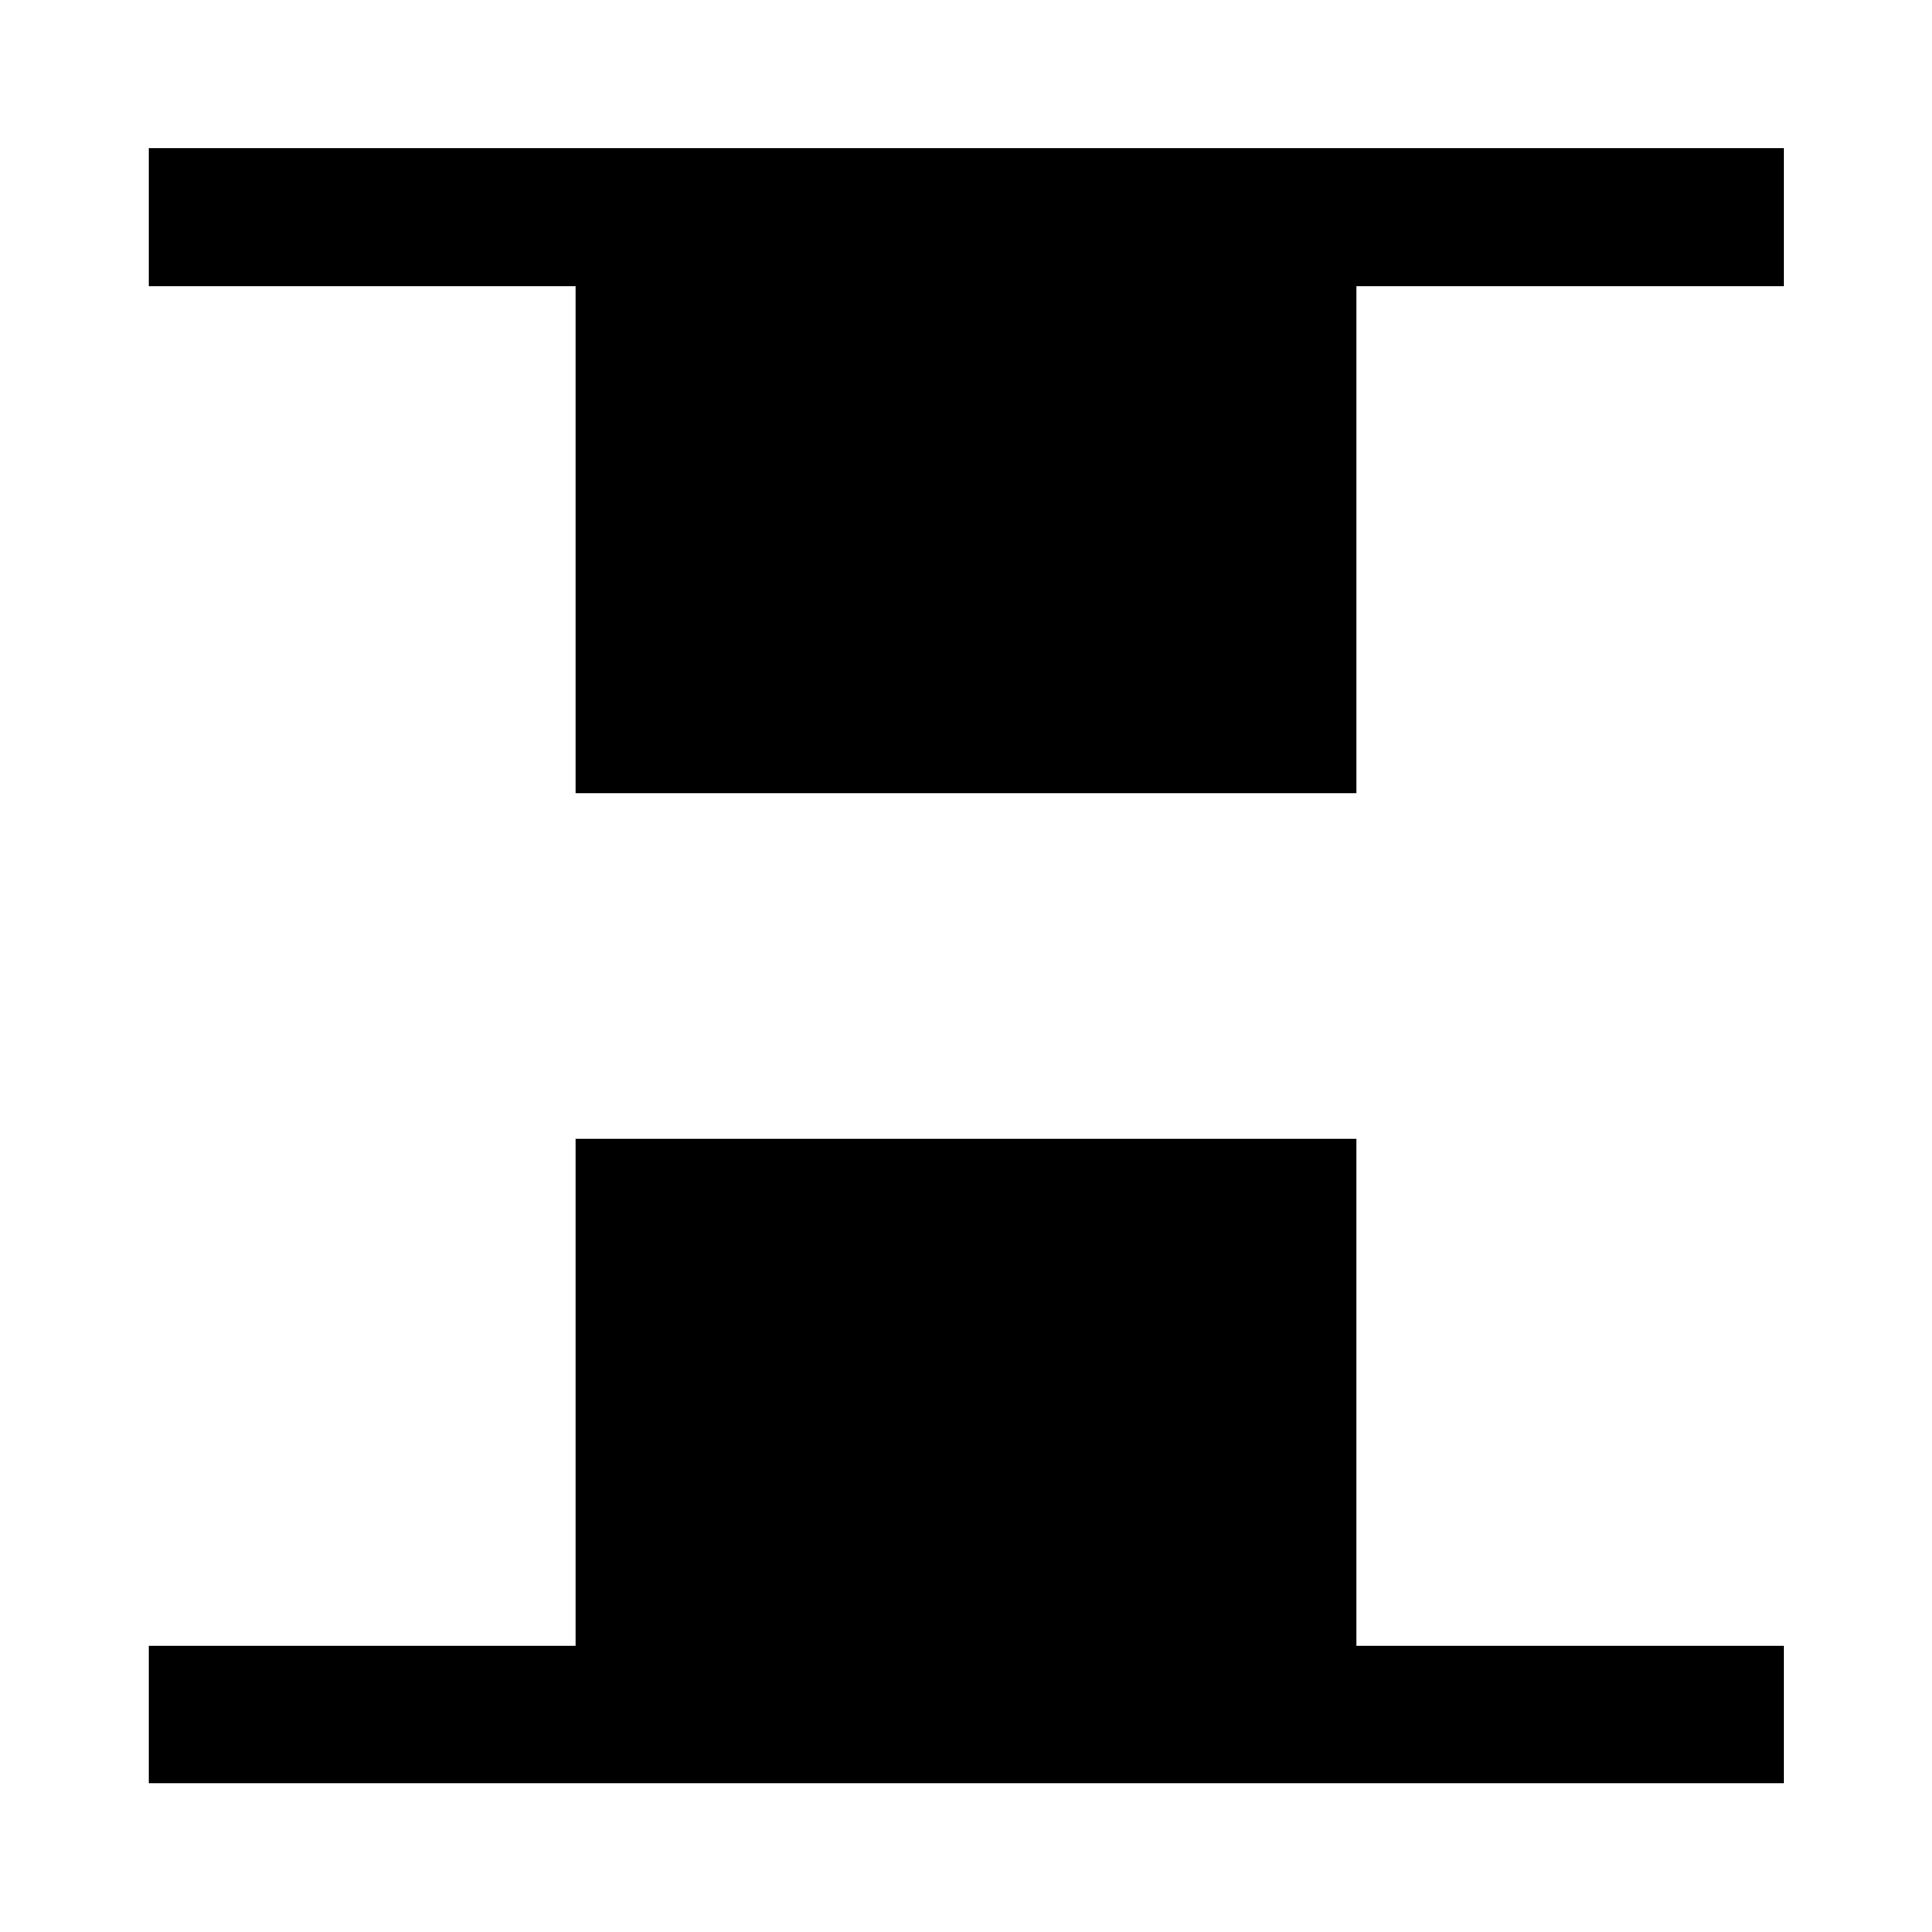 <svg xmlns="http://www.w3.org/2000/svg" height="48" viewBox="0 96 960 960" width="48"><path d="M285.935 490.065V238.152H74.022v-68.37h812.196v68.37H674.065v251.913h-388.13ZM74.022 981.978v-68.13h211.913V661.935h388.13v251.913h212.153v68.13H74.022Z"/></svg>